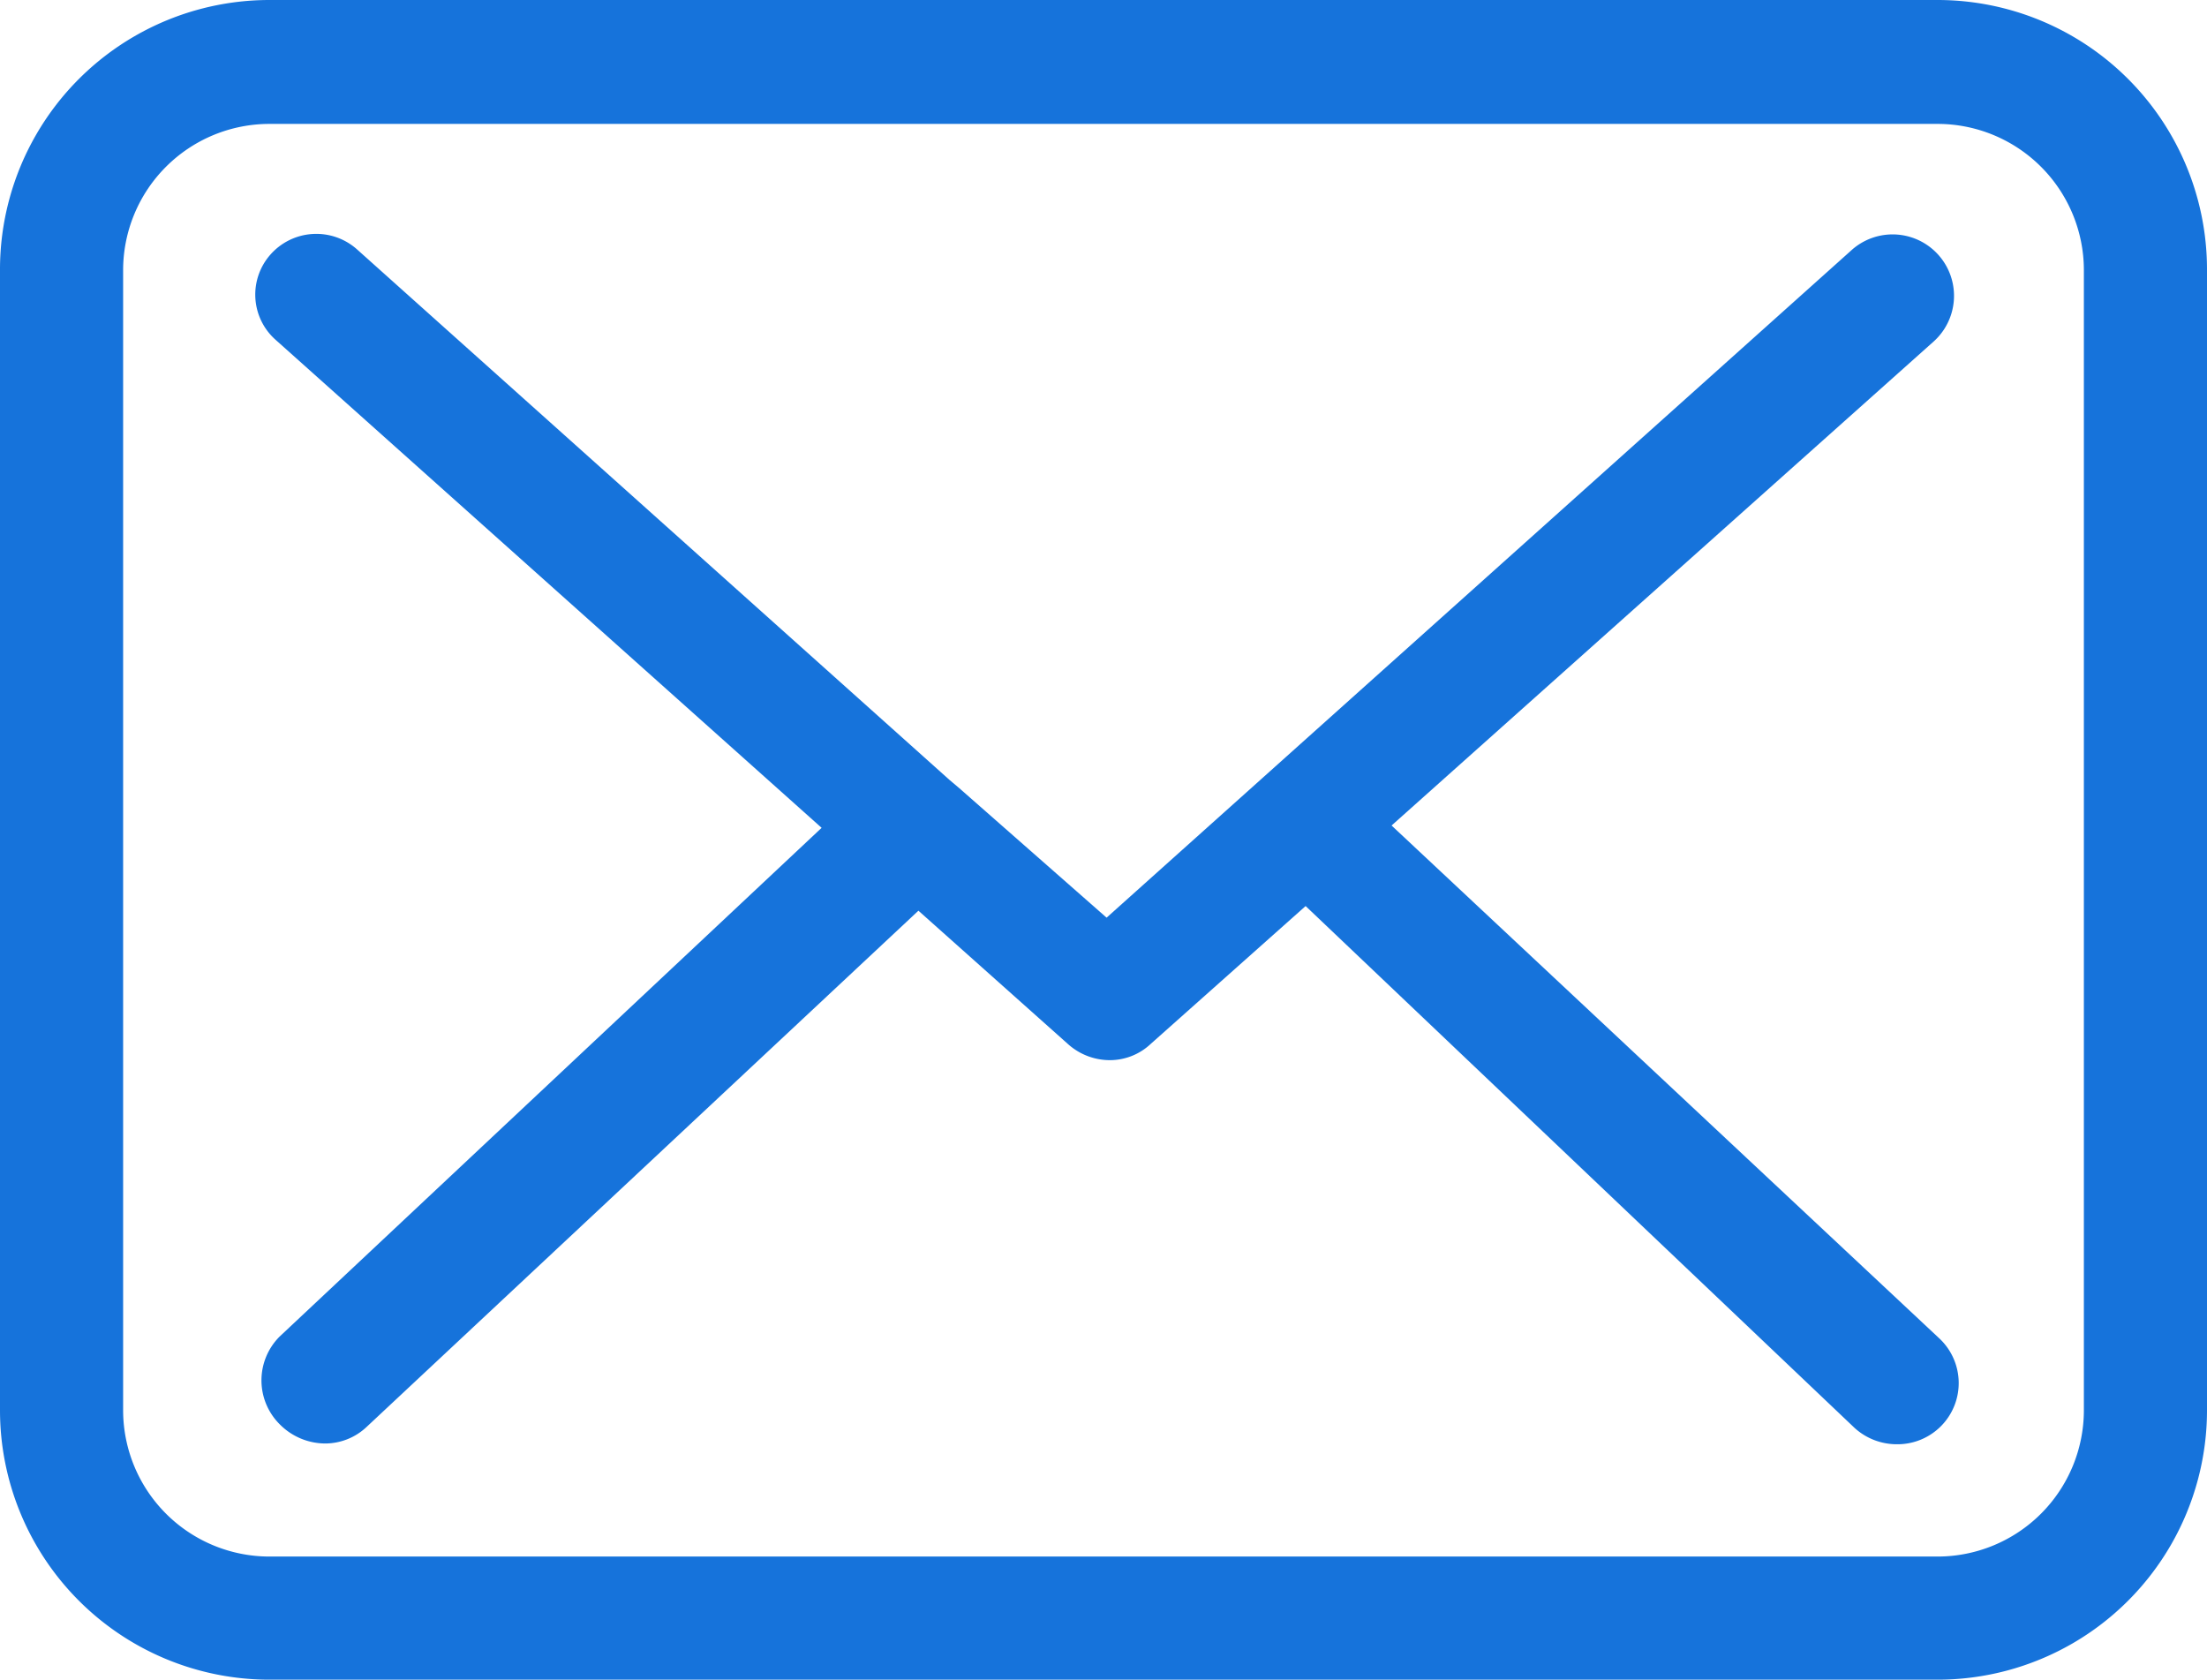 <svg id="Layer_1" data-name="Layer 1" xmlns="http://www.w3.org/2000/svg" viewBox="0 0 28.5 21.69"><defs><style>.cls-1{fill:#1673db;}</style></defs><title>email_input</title><path class="cls-1" d="M105.91,74.62H84.37a3.48,3.48,0,0,0-3.48,3.49V92.83a3.48,3.48,0,0,0,3.48,3.48h21.54a3.48,3.48,0,0,0,3.48-3.48V78.11A3.48,3.48,0,0,0,105.91,74.62Zm1.89,18.21a1.89,1.89,0,0,1-1.89,1.89H84.37a1.89,1.89,0,0,1-1.89-1.89V78.11a1.89,1.89,0,0,1,1.89-1.89h21.54a1.89,1.89,0,0,1,1.89,1.89V92.83Z" transform="translate(-80.89 -74.62)"/><path class="cls-1" d="M98.86,85.28l7-6.25a.79.79,0,0,0-1.06-1.18l-9.62,8.62L93.28,84.8s0,0,0,0l-.13-.11L85.5,77.84a.79.79,0,0,0-1.12.07A.78.78,0,0,0,84.44,79l7.06,6.31-7,6.57a.8.8,0,0,0,0,1.13.83.83,0,0,0,.58.25.78.78,0,0,0,.54-.21l7.13-6.67,1.94,1.73a.81.81,0,0,0,.53.2.77.77,0,0,0,.53-.21l2-1.78,7.09,6.74a.81.81,0,0,0,.55.21.79.79,0,0,0,.54-1.37Z" transform="translate(-80.89 -74.62)"/></svg>